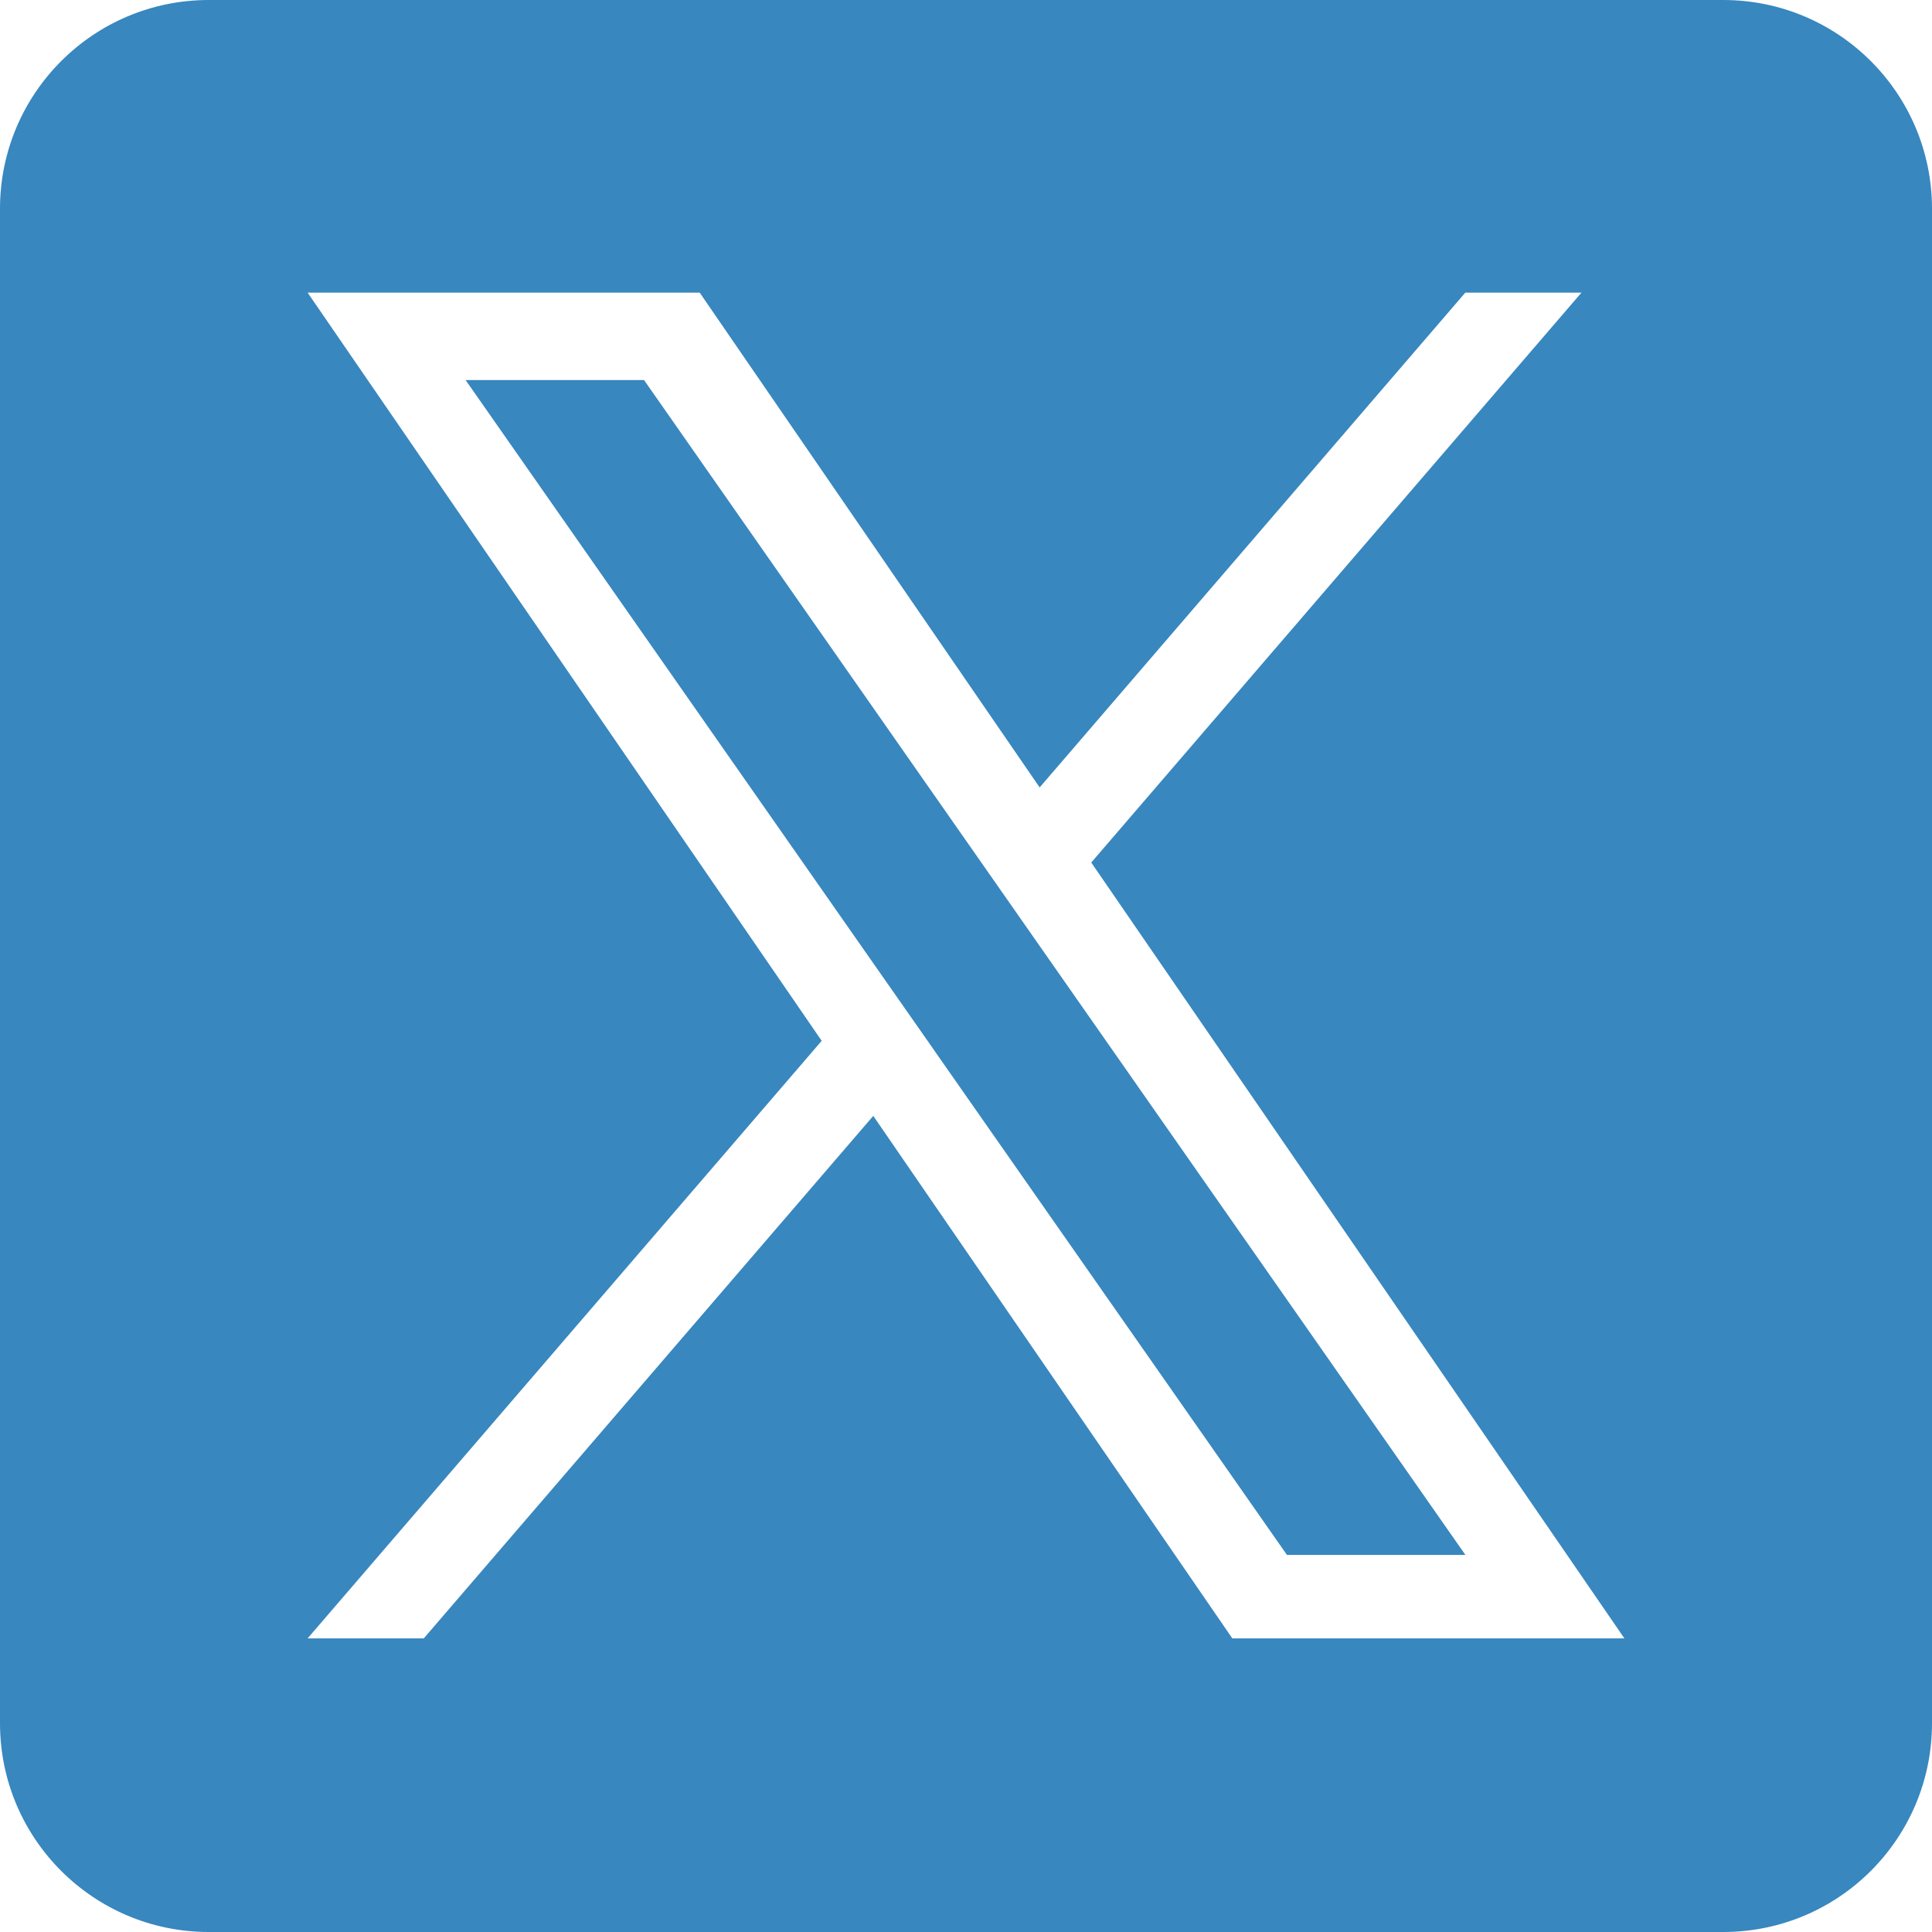 <svg xmlns="http://www.w3.org/2000/svg" width="33" height="33" viewBox="0 0 33 33" fill="none">
  <g clip-path="url(#clip0_1_756)">
    <path d="M17.604 15.937L25.03 26.559H21.982L15.922 17.891V17.89L15.032 16.618L7.953 6.492H11.001L16.714 14.664L17.604 15.937Z" fill="#3887BF"/>
    <path d="M29.434 0H3.566C1.596 0 0 1.596 0 3.566V29.434C0 31.404 1.596 33 3.566 33H29.434C31.404 33 33 31.404 33 29.434V3.566C33 1.596 31.404 0 29.434 0ZM21.049 27.985L14.916 19.06L7.238 27.985H5.254L14.035 17.778L5.254 4.998H11.951L17.758 13.45L25.029 4.998H27.013L18.64 14.732H18.639L27.746 27.985H21.049Z" fill="#3887BF"/>
  </g>
  <defs>
    <clipPath id="clip0_1_756">
      <rect width="33" height="33" fill="white"/>
    </clipPath>
  </defs>
</svg>